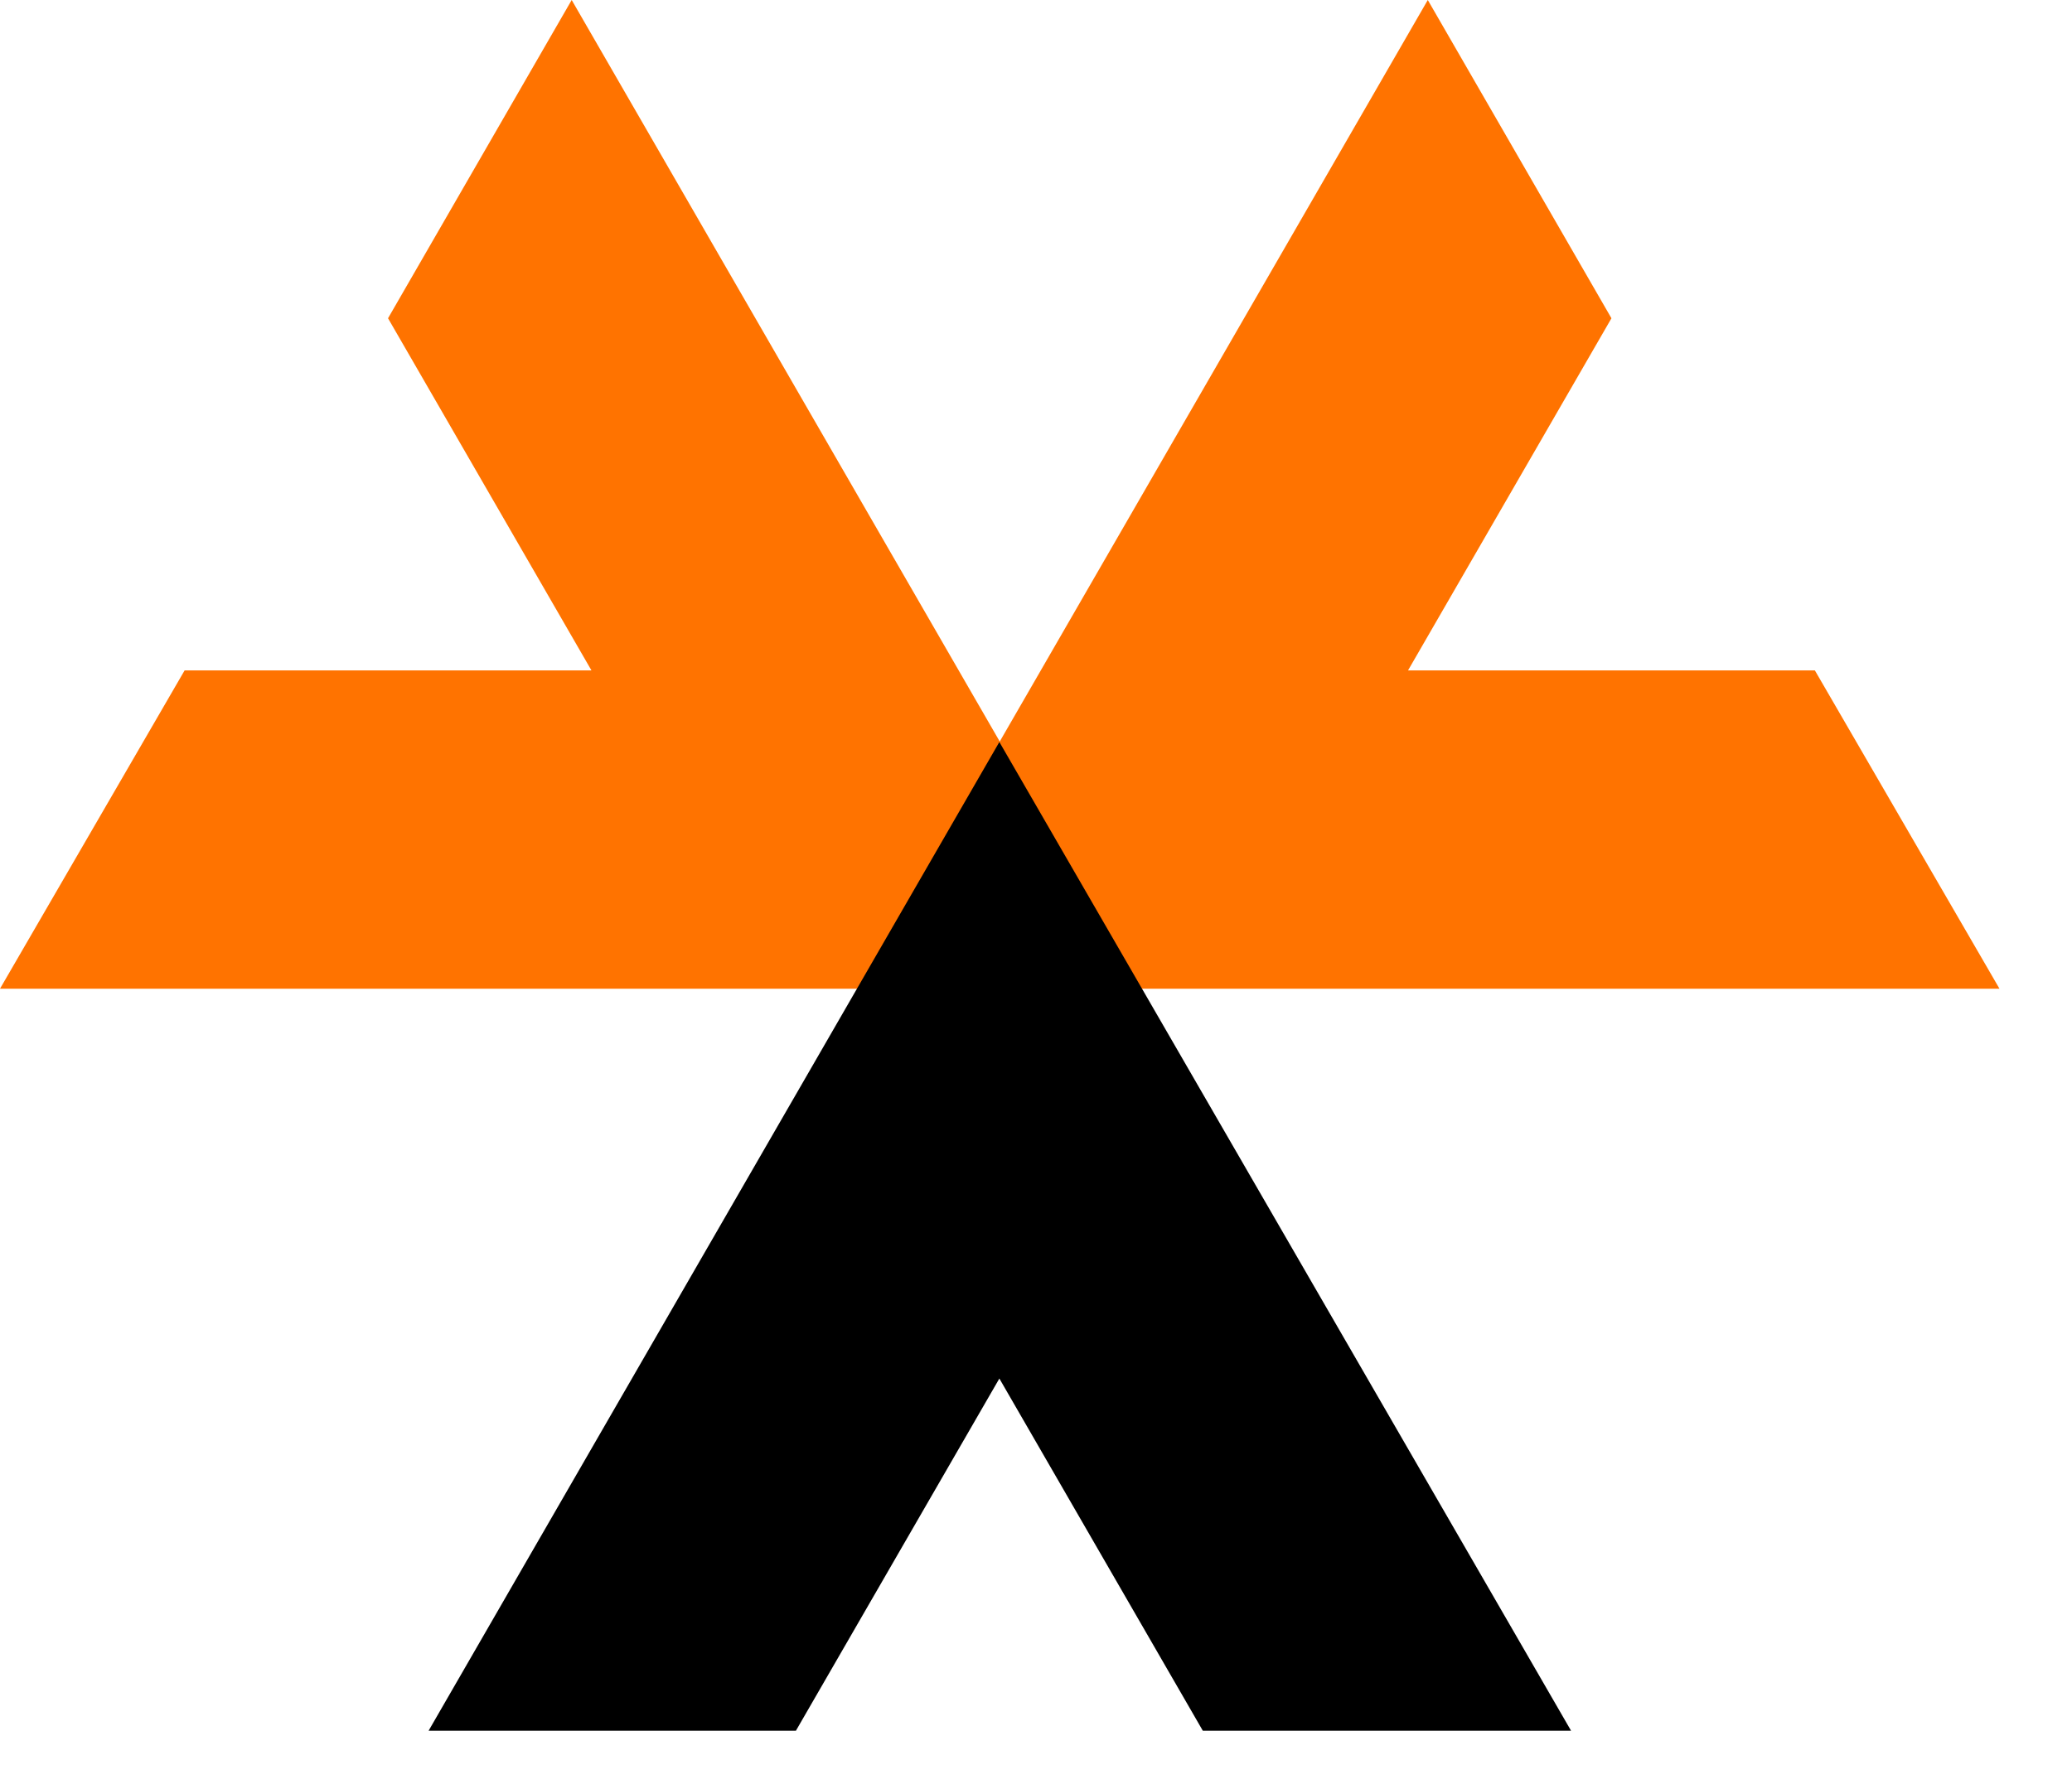 <svg width="22" height="19" viewBox="0 0 22 19" fill="none" xmlns="http://www.w3.org/2000/svg">
<path d="M15.16 0L17.11 3.38L14.95 7.12H19.27L21.23 10.5H9.1L15.16 0Z" fill="#FF7300"/>
<path d="M0 10.5L1.96 7.12H6.28L4.12 3.38L6.07 0L12.13 10.5H0Z" fill="#FF7300"/>
<path d="M12.771 18.38L10.611 14.64L8.451 18.38H4.551L10.611 7.88L16.681 18.38H12.771Z" fill="black"/>
</svg>
